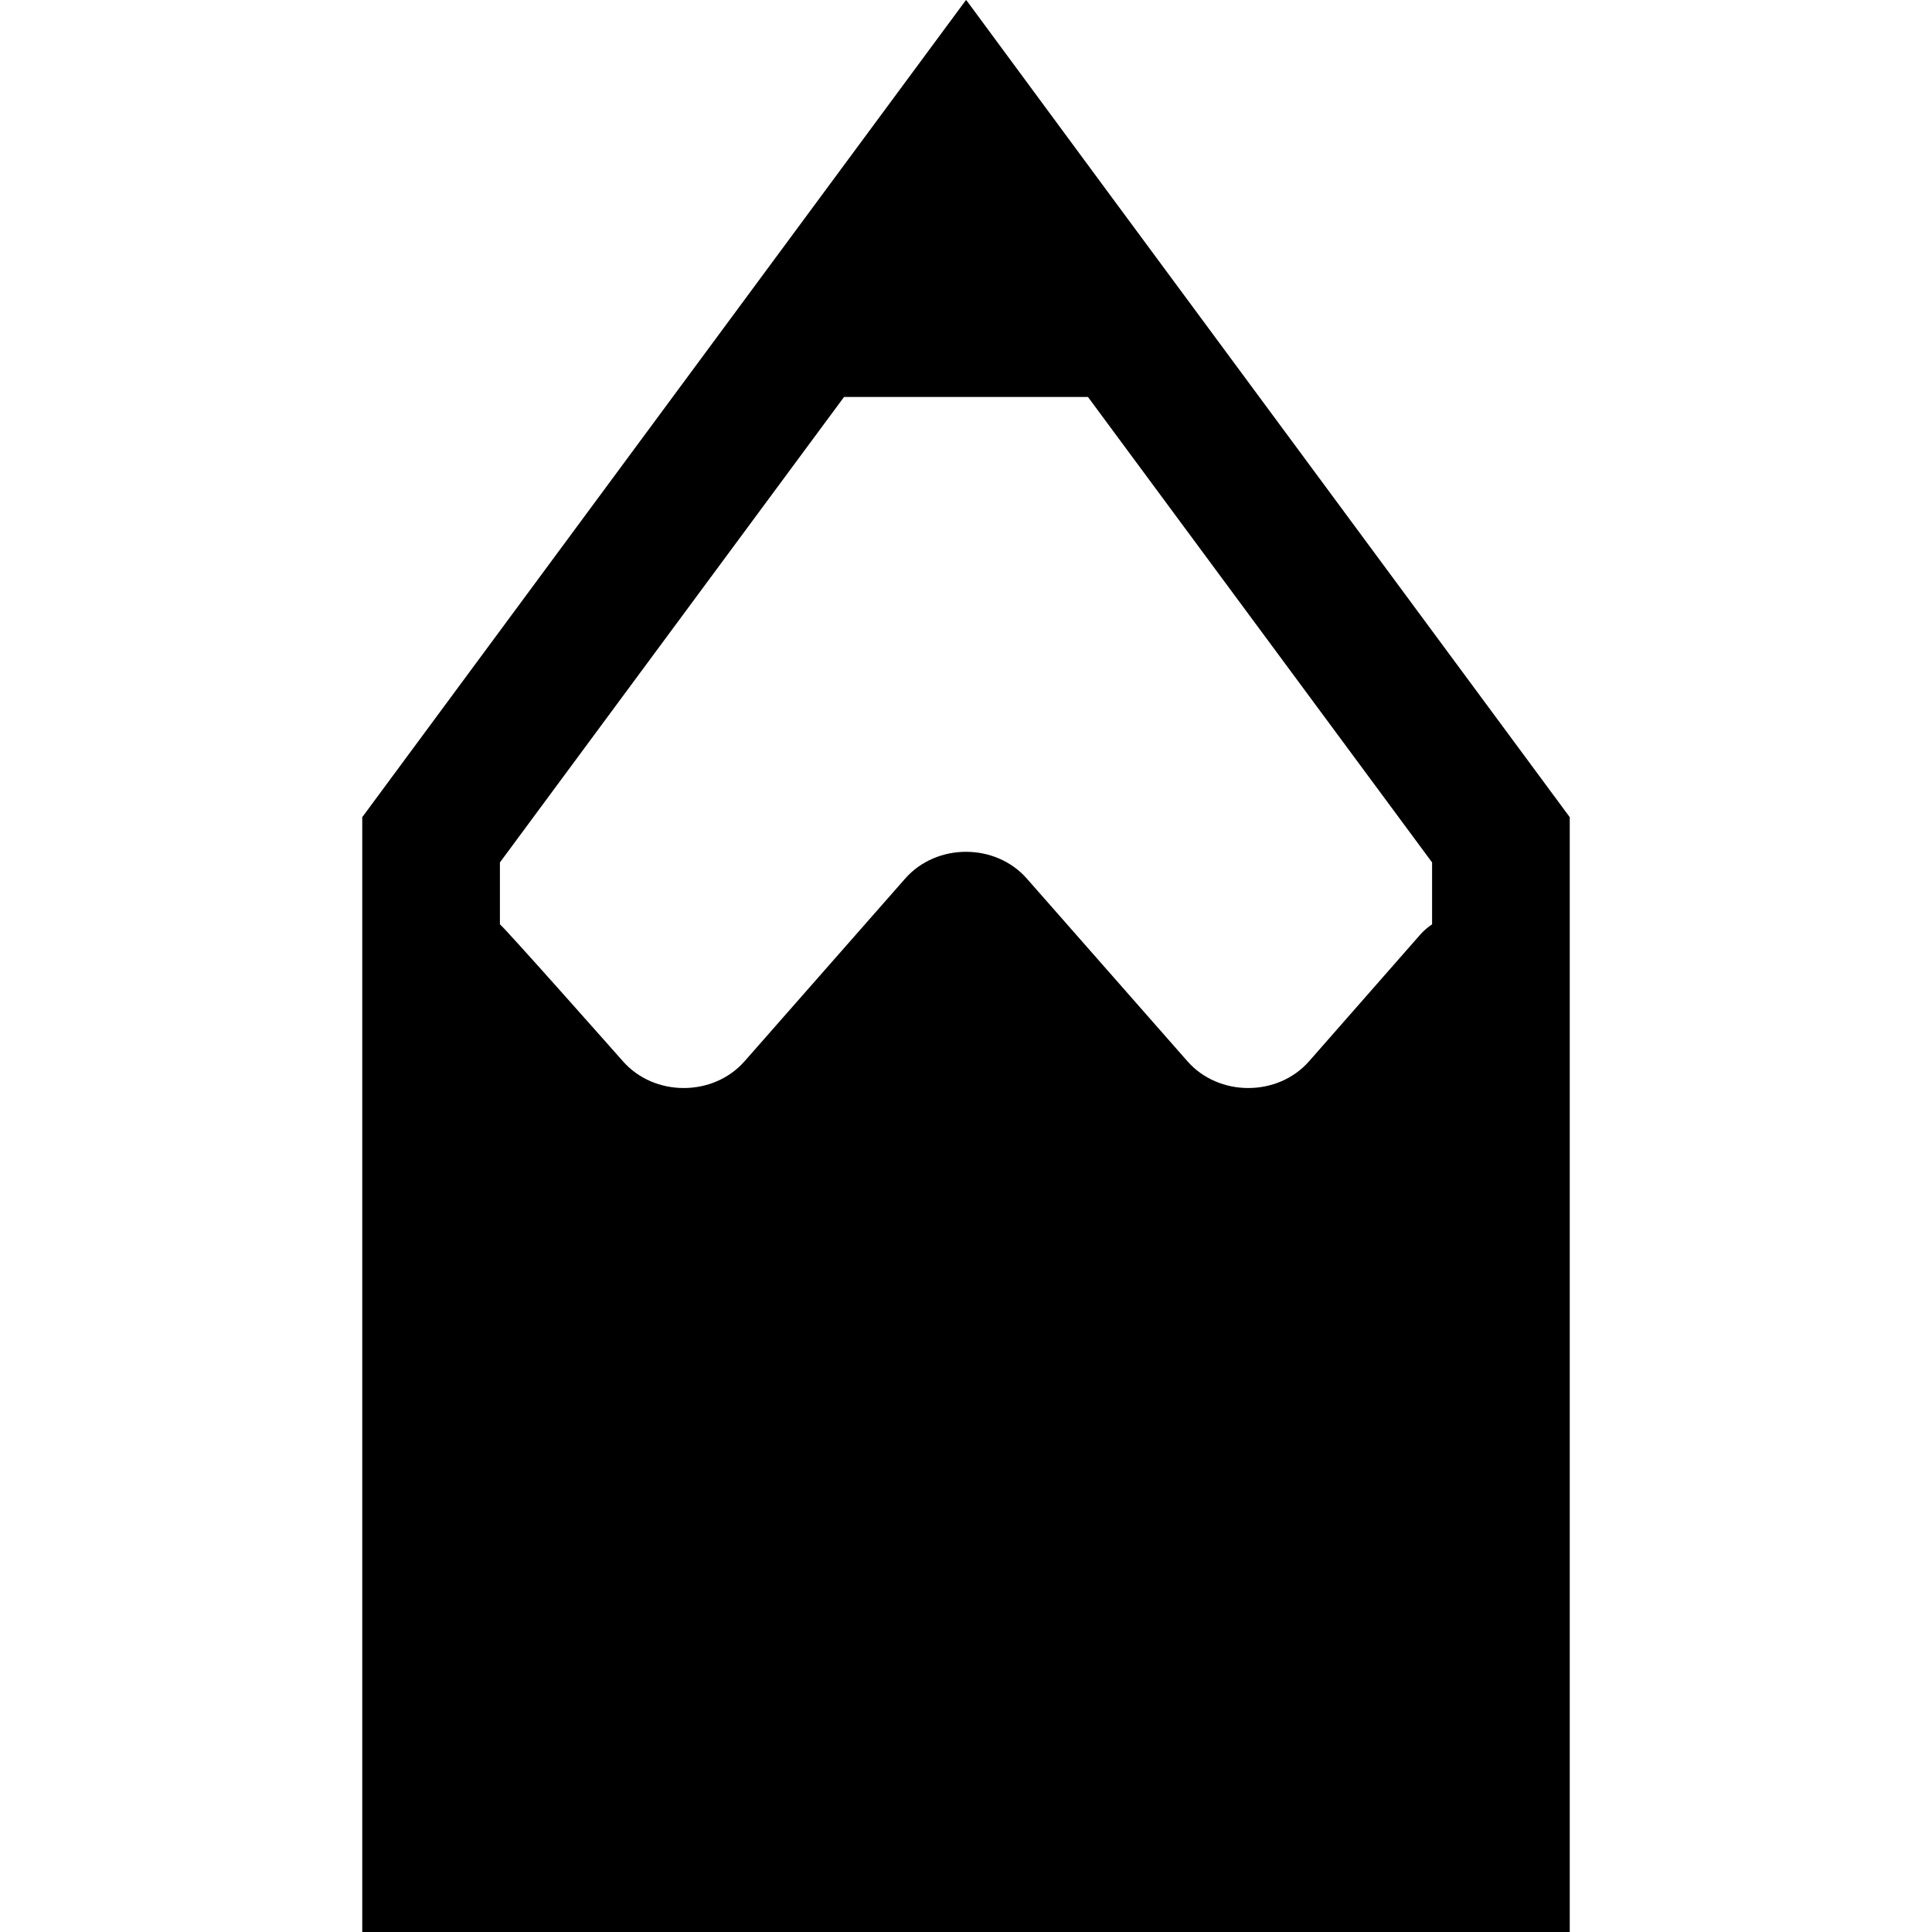 <svg version="1.1" id="_x31_0" xmlns="http://www.w3.org/2000/svg" xmlns:xlink="http://www.w3.org/1999/xlink" x="0px" y="0px"
	 viewBox="0 0 512 512" xml:space="preserve">
<g>
	<path class="st0" d="M292.461,49.351L256.129,0.094l-0.027,0.039L256,0L96,216.558V512h320V216.558L292.461,49.351z
		 M379.519,228.558v16.402c-1.199,0.797-2.32,1.758-3.277,2.879l-29.282,33.359c-8.32,9.519-24,9.519-32.32,0l-42.481-48.32
		c-8.32-9.52-24-9.52-32.32,0l-42.481,48.32c-8.32,9.519-24,9.519-32.32,0c0,0-31.359-35.442-32.558-36.238v-16.402l91.199-123.359
		h64.64L379.519,228.558z" ></path>
</g>
</svg>
